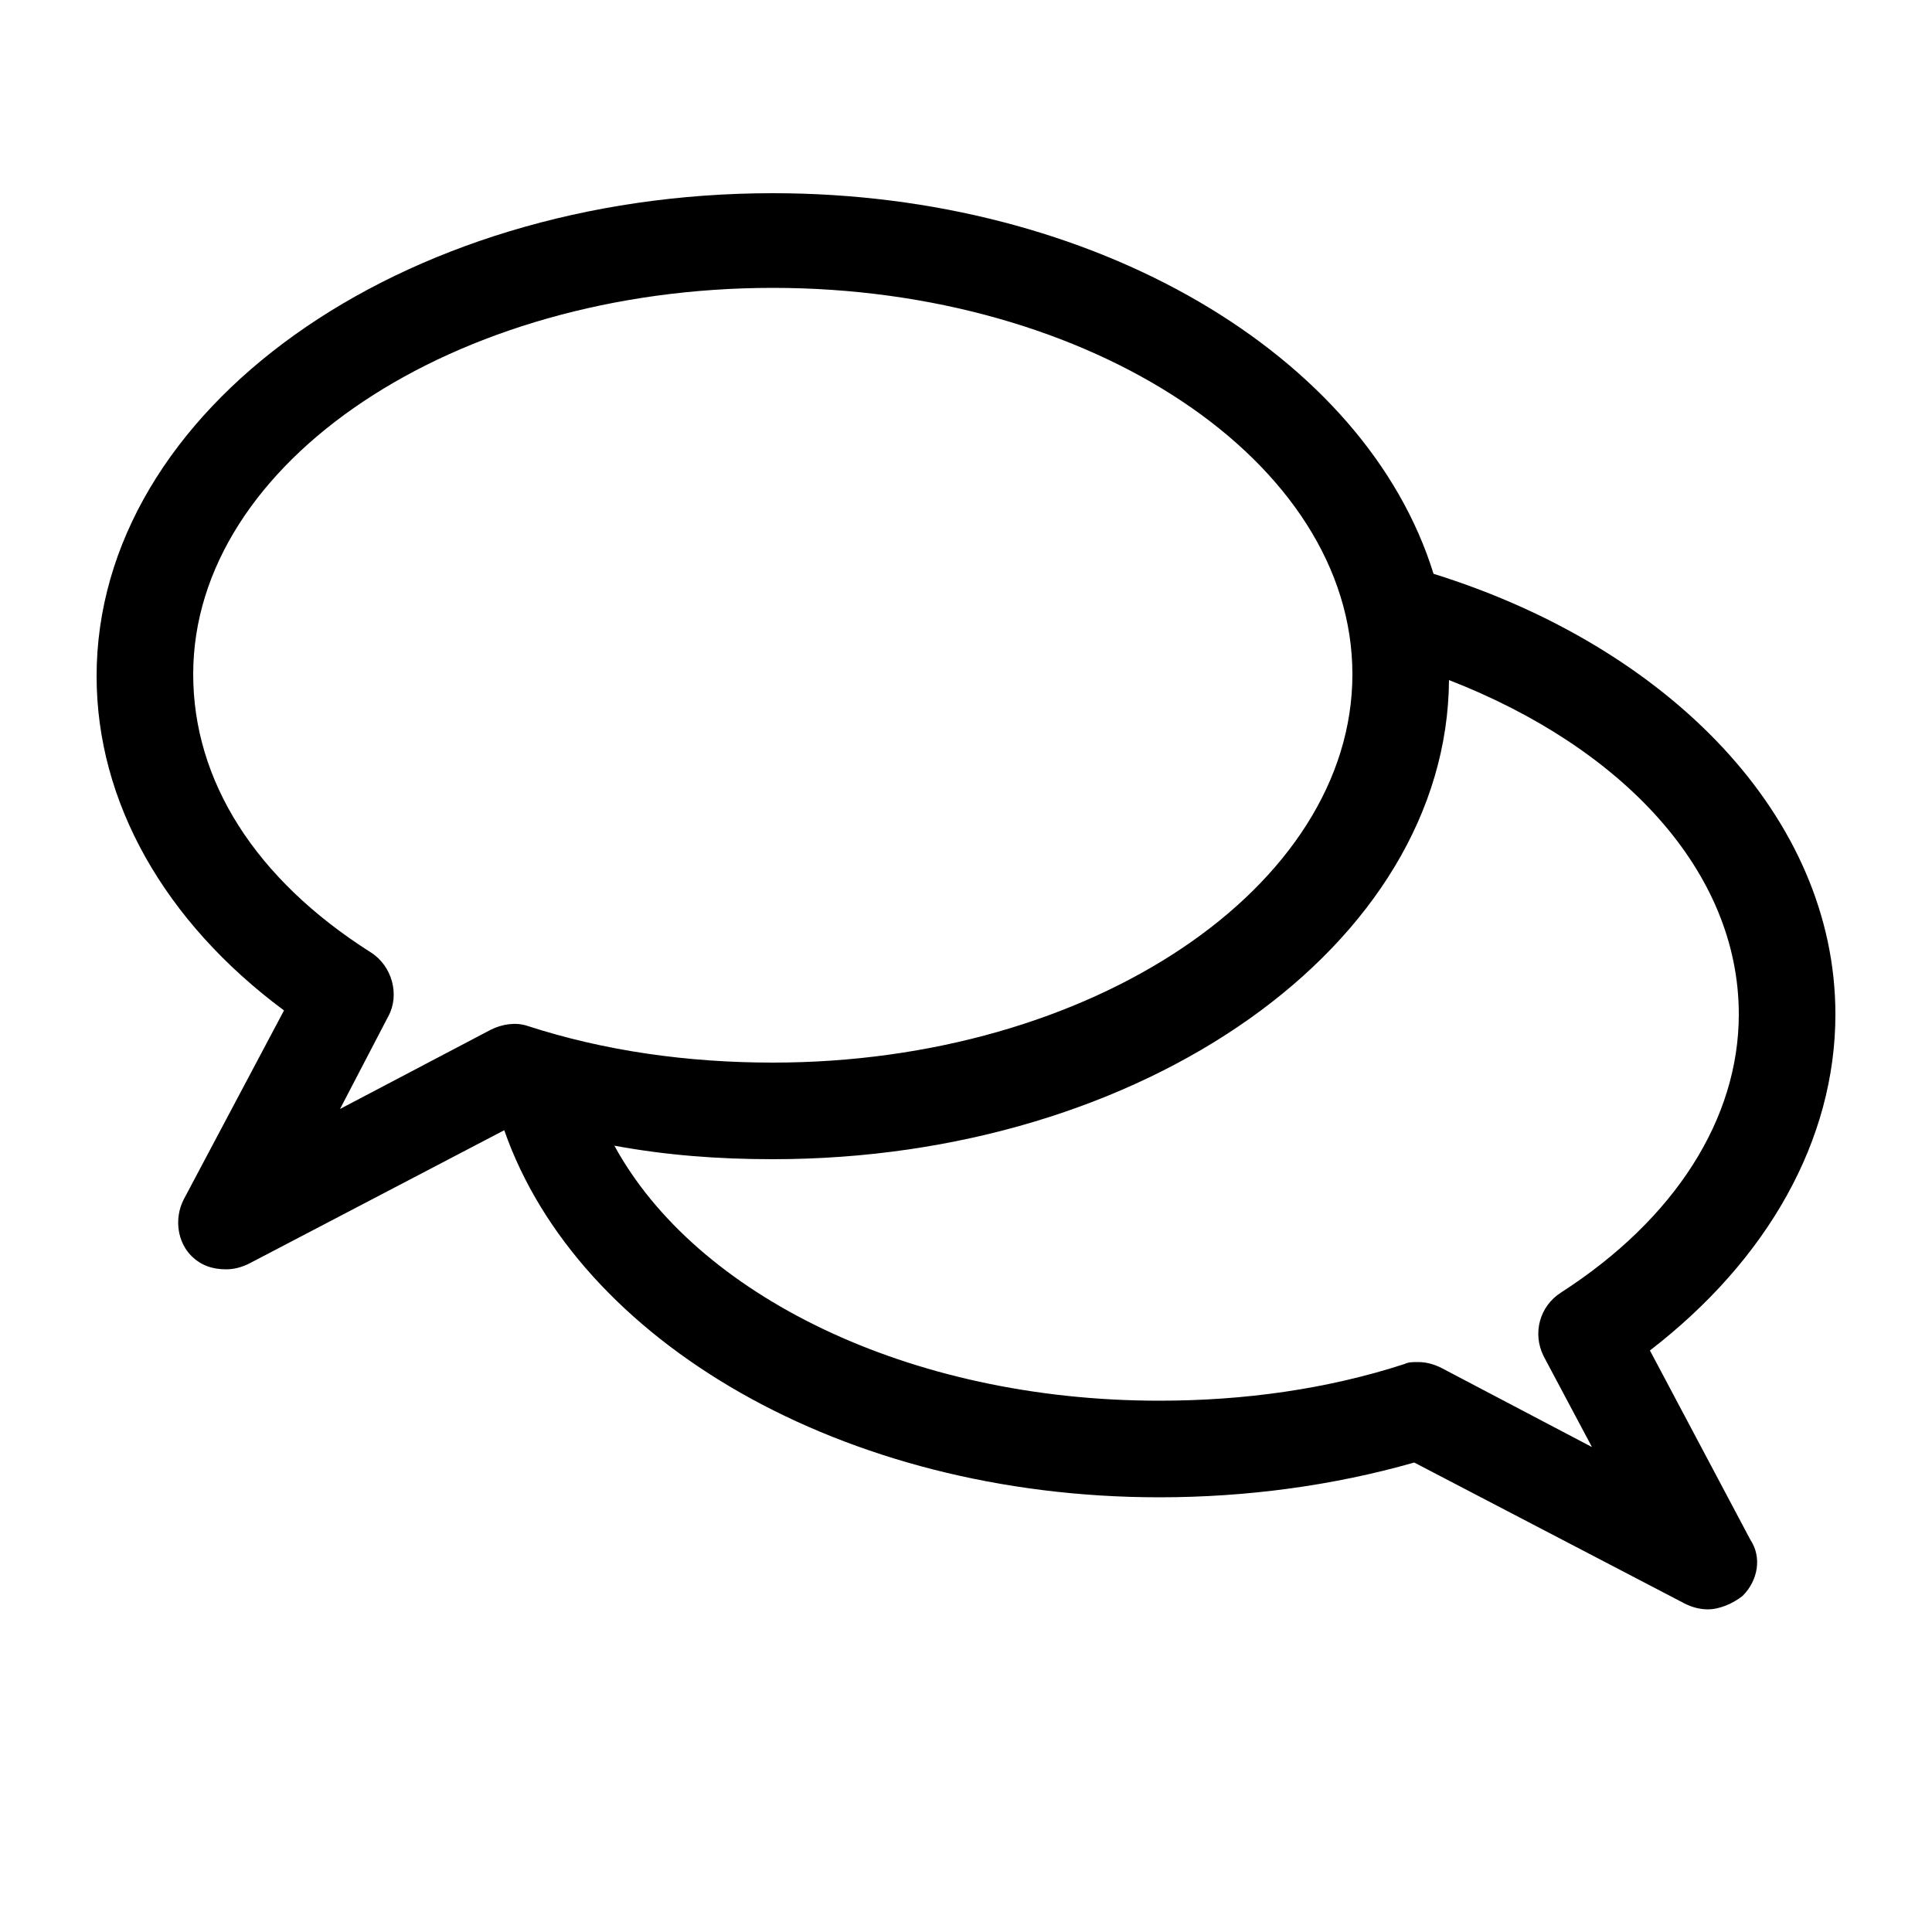 <svg xmlns="http://www.w3.org/2000/svg" xmlns:xlink="http://www.w3.org/1999/xlink" version="1.1" x="0px" y="0px" viewBox="0 0 100 100" enable-background="new 0 0 100 100" xml:space="preserve"><path d="M95,52.5c0-10.2-8.6-19-20.8-22.8C70.7,18.4,56.7,10,40,10C20.7,10,5,21.2,5,35c0,6.5,3.5,12.7,9.7,17.3l-5.2,9.8  c-0.5,1-0.3,2.2,0.4,2.9c0.5,0.5,1.1,0.7,1.8,0.7c0.4,0,0.8-0.1,1.2-0.3l13.2-6.9C29.9,69.4,43.6,77.5,60,77.5c4.5,0,9-0.6,13.2-1.8  l14,7.3c0.4,0.2,0.8,0.3,1.2,0.3c0.6,0,1.3-0.3,1.8-0.7c0.8-0.8,1-2,0.4-2.9l-5.2-9.8C91.5,65.2,95,59,95,52.5z M80.8,66.9  c-1.1,0.7-1.5,2.1-0.9,3.3l2.5,4.7l-7.8-4.1c-0.4-0.2-0.8-0.3-1.2-0.3c-0.3,0-0.5,0-0.7,0.1c-4,1.3-8.3,1.9-12.7,1.9  c-13,0-24-5.5-28.2-13.2c2.7,0.5,5.4,0.7,8.2,0.7c19.2,0,34.9-11.1,35-24.8c9,3.5,15,9.9,15,17.3C90,57.9,86.7,63.1,80.8,66.9z   M20.1,52.6c0.6-1.1,0.2-2.6-0.9-3.3c-6-3.8-9.2-8.9-9.2-14.4c0-11,13.5-20,30-20s30,9,30,20S56.5,55,40,55c-4.4,0-8.7-0.6-12.7-1.9  c-0.6-0.2-1.3-0.1-1.9,0.2l-7.8,4.1L20.1,52.6z"></path></svg>